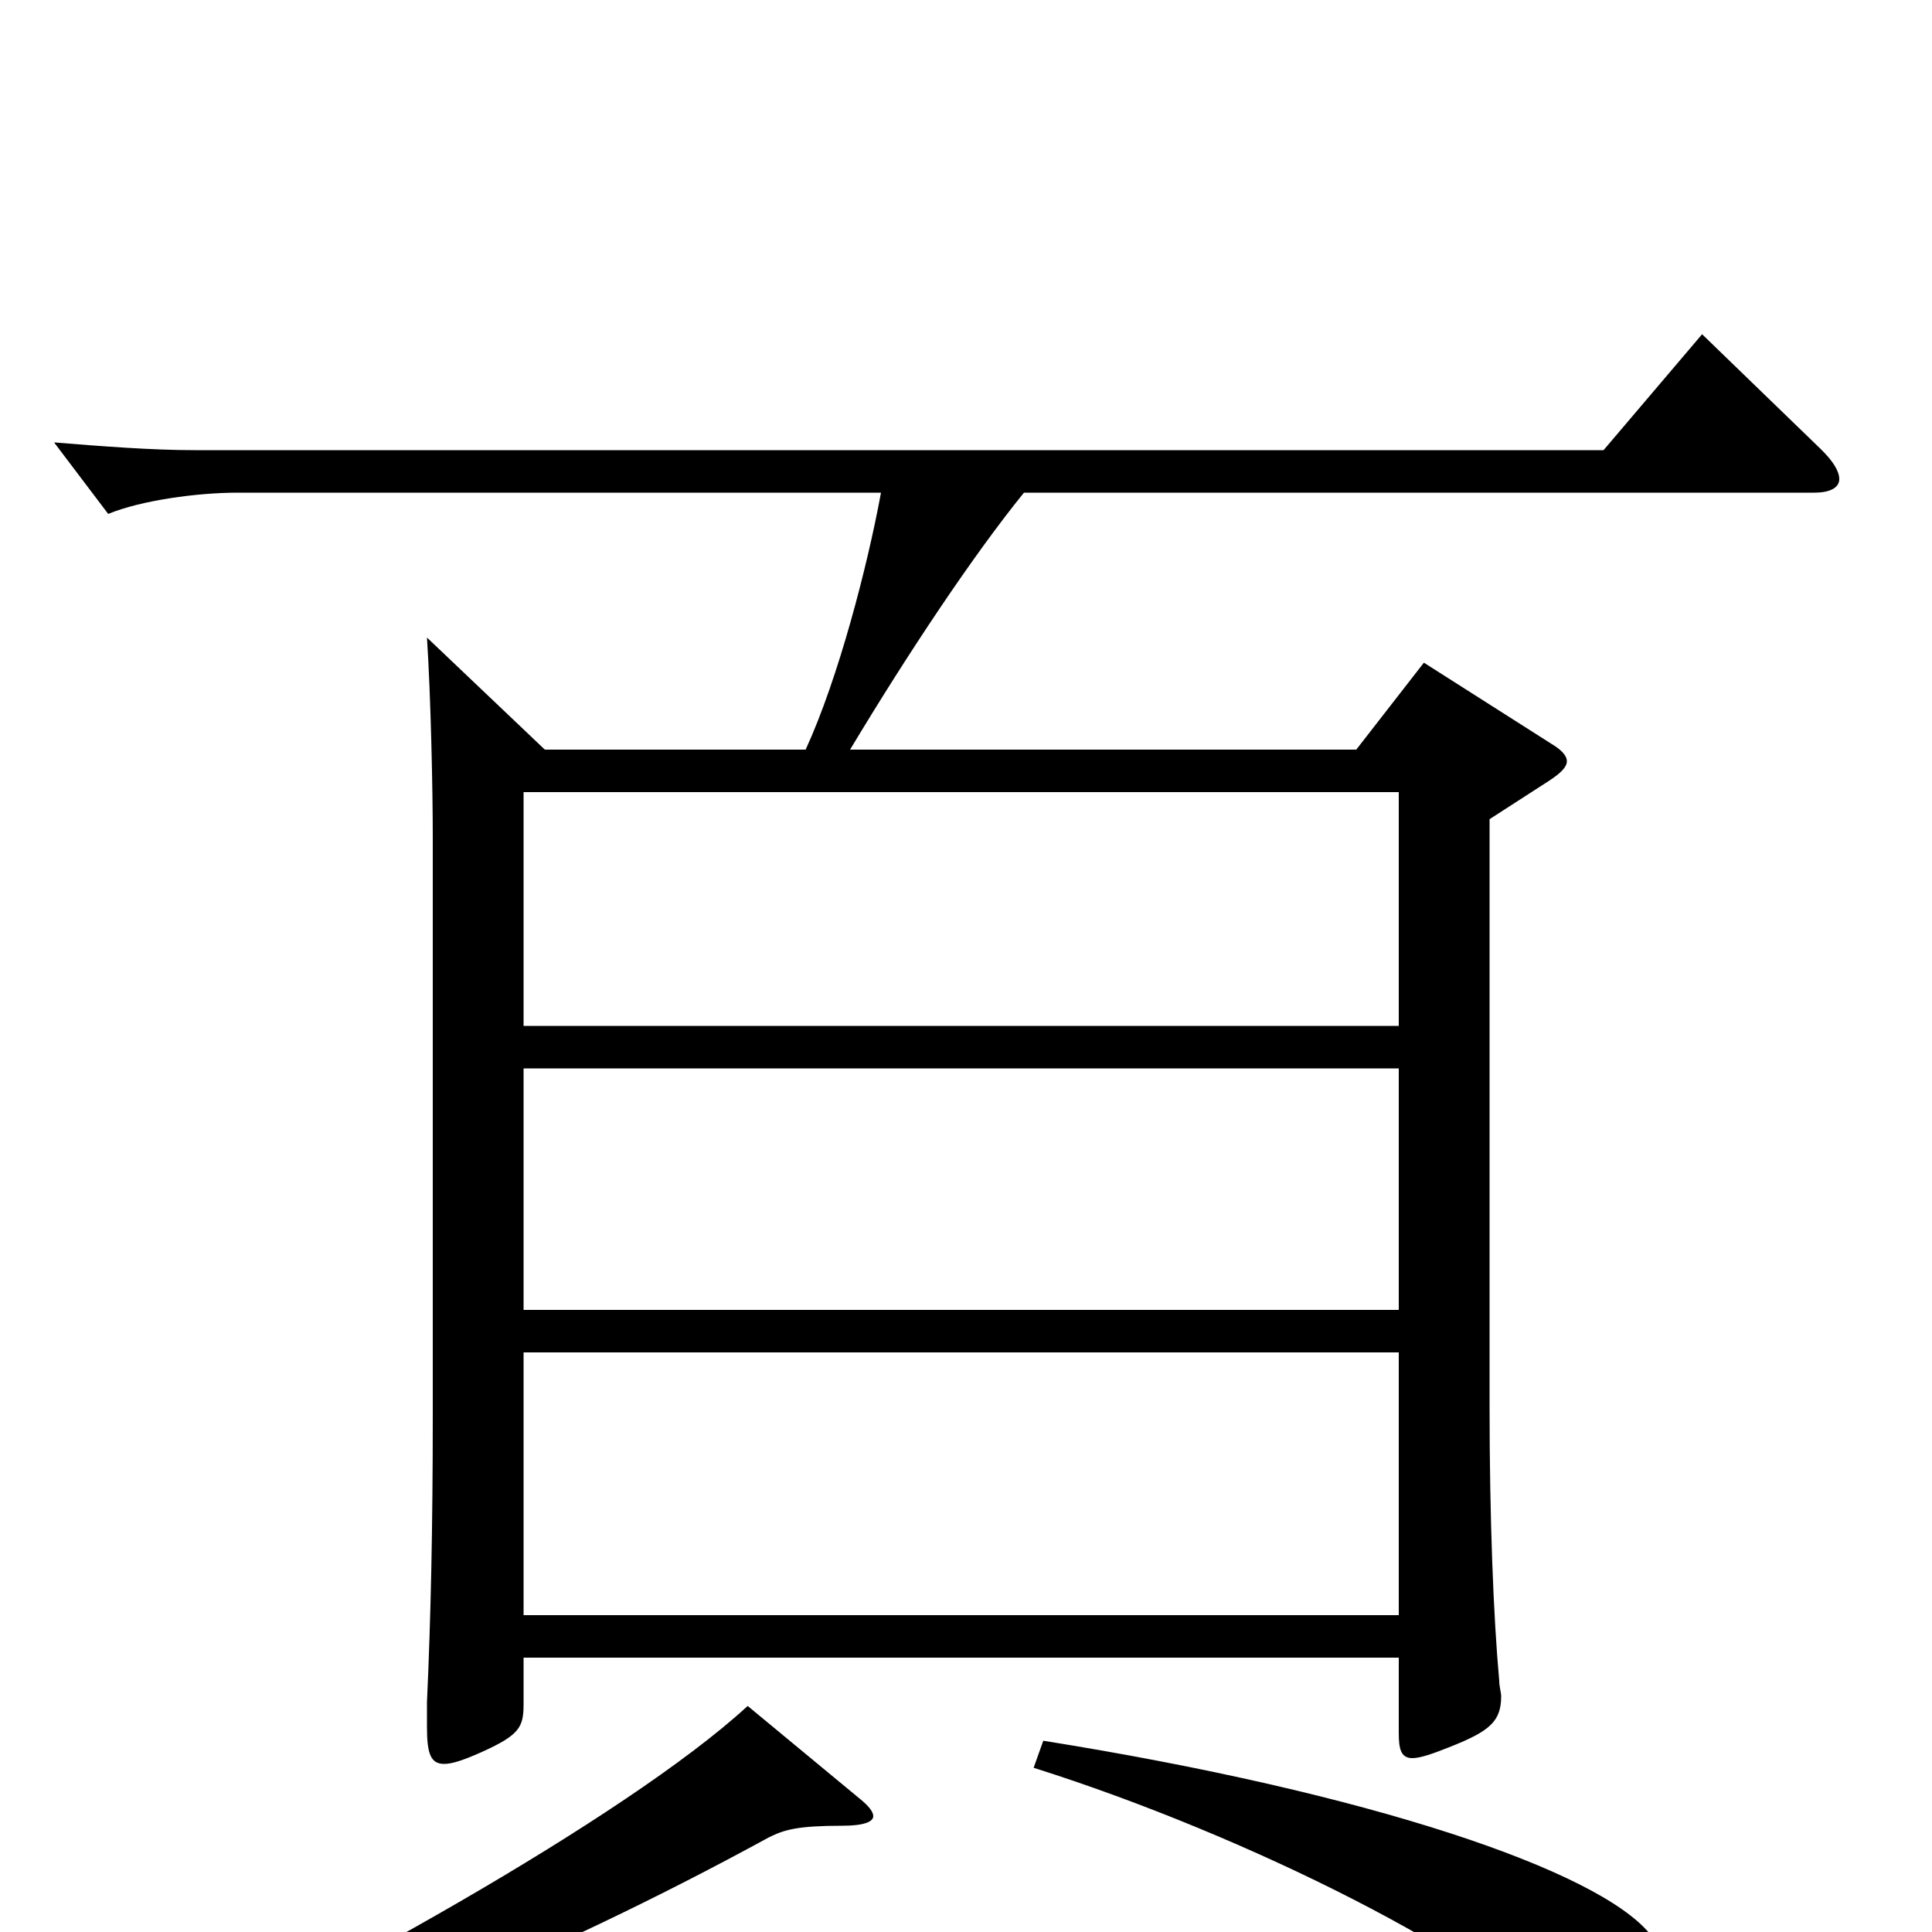<svg xmlns="http://www.w3.org/2000/svg" viewBox="0 -1000 1000 1000">
	<path fill="#000000" d="M881 -827L830 -767H101C78 -767 53 -769 28 -771L56 -734C73 -741 102 -745 123 -745H456C449 -707 434 -649 417 -612H282L221 -670C223 -639 224 -591 224 -567V-267C224 -210 223 -163 221 -119V-106C221 -92 223 -87 230 -87C234 -87 240 -89 249 -93C269 -102 271 -106 271 -118V-142H724V-103C724 -95 725 -90 731 -90C735 -90 741 -92 751 -96C771 -104 777 -109 777 -122C777 -124 776 -127 776 -130C773 -163 771 -214 771 -272V-576L802 -596C808 -600 811 -603 811 -606C811 -609 808 -612 803 -615L737 -657L702 -612H440C470 -662 504 -713 530 -745H939C948 -745 952 -748 952 -752C952 -756 949 -761 943 -767ZM271 -322V-447H724V-322ZM271 -164V-300H724V-164ZM271 -469V-590H724V-469ZM387 -117C324 -59 159 32 65 74L71 87C165 61 279 16 398 -49C406 -53 413 -55 436 -55C447 -55 452 -57 452 -60C452 -62 450 -65 445 -69ZM535 -85C646 -50 773 14 812 58C829 77 837 81 844 81C859 81 869 64 869 43C869 30 865 15 854 1C827 -32 709 -72 540 -99Z"/>
</svg>